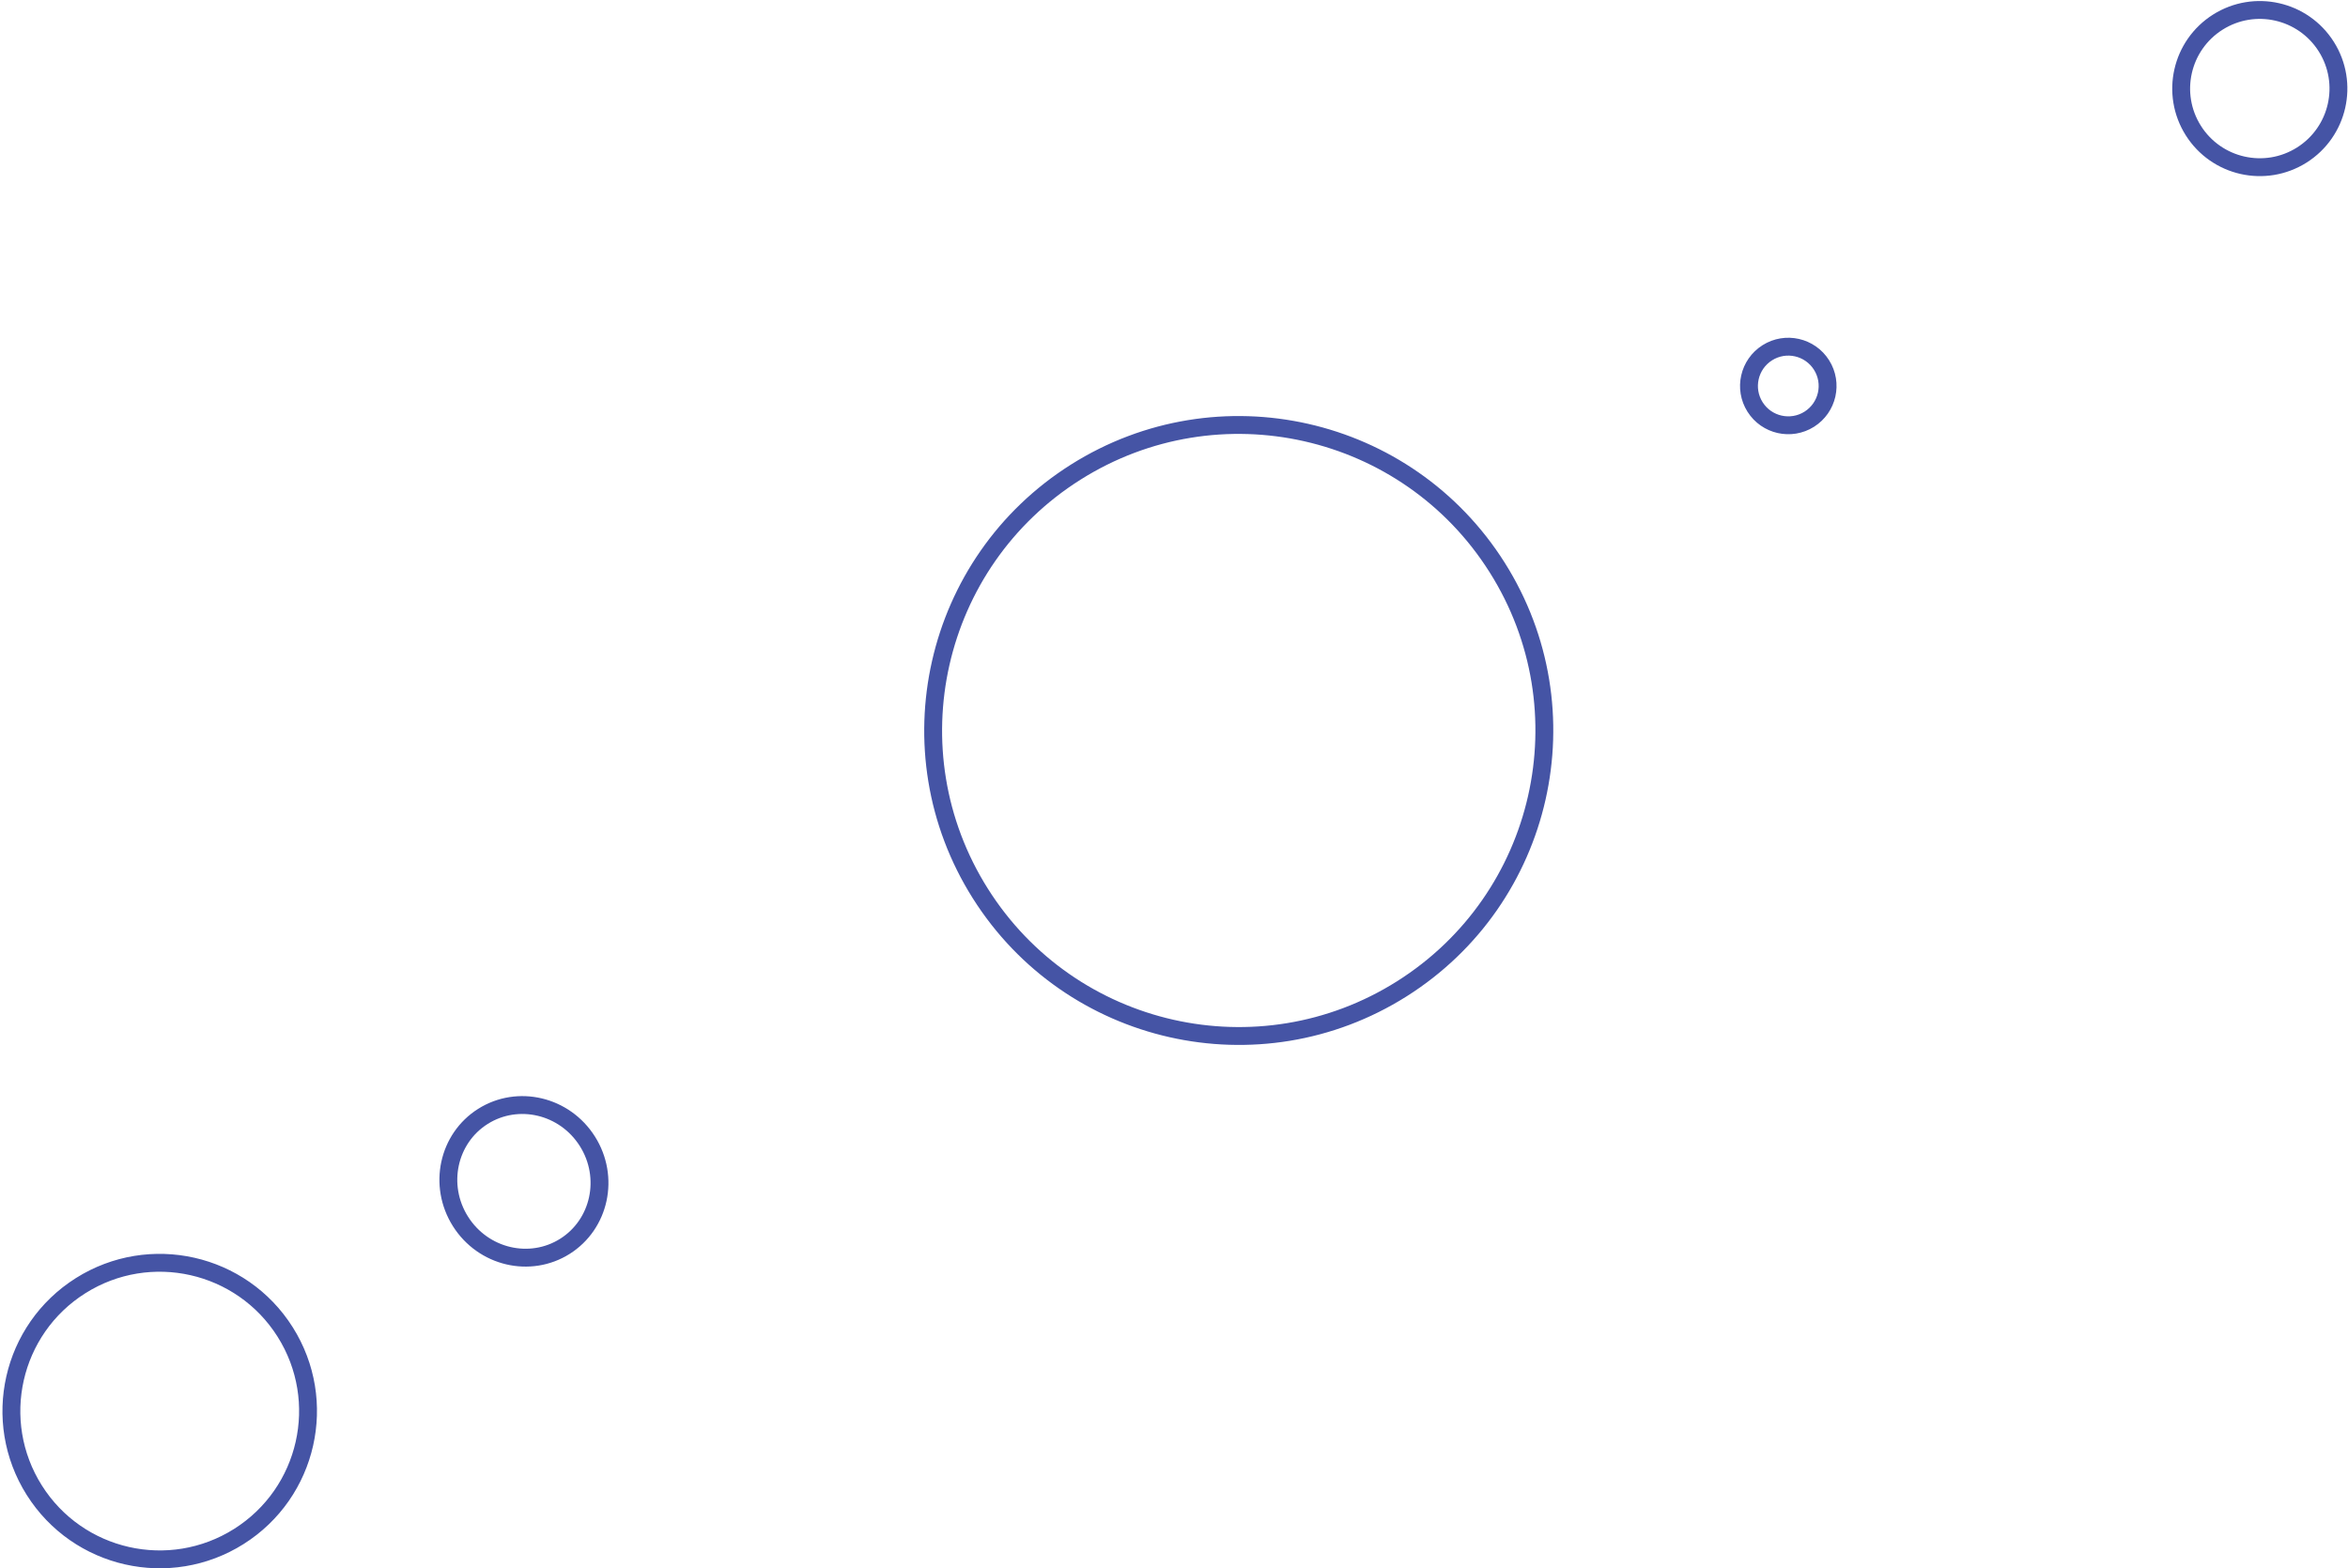 <svg width="657" height="439" viewBox="0 0 657 439" fill="none" xmlns="http://www.w3.org/2000/svg">
<path d="M418.93 158.838C444.126 198.774 432.178 251.574 392.242 276.771C352.306 301.968 299.505 290.019 274.309 250.083C249.112 210.147 261.06 157.346 300.997 132.15C340.933 106.953 393.733 118.902 418.93 158.838ZM79.789 372.811C92.019 392.195 86.219 417.823 66.835 430.053C47.451 442.283 21.823 436.483 9.593 417.099C-2.637 397.715 3.162 372.087 22.546 359.857C41.931 347.627 67.559 353.426 79.789 372.811ZM164.363 319.451C170.725 329.535 167.842 342.677 158.074 348.84C148.307 355.002 135.204 351.946 128.842 341.862C122.479 331.777 125.363 318.635 135.13 312.473C144.897 306.311 158 309.366 164.363 319.451ZM509.69 102.165C512.932 107.303 511.395 114.096 506.257 117.338C501.119 120.58 494.326 119.043 491.084 113.905C487.843 108.767 489.38 101.974 494.518 98.732C499.656 95.49 506.449 97.028 509.69 102.165ZM650.929 13.055C657.412 23.331 654.338 36.917 644.062 43.4C633.786 49.883 620.2 46.809 613.716 36.533C607.233 26.257 610.308 12.671 620.584 6.188C630.86 -0.296 644.446 2.779 650.929 13.055Z" stroke="#4554A5" stroke-width="5"/>
</svg>
